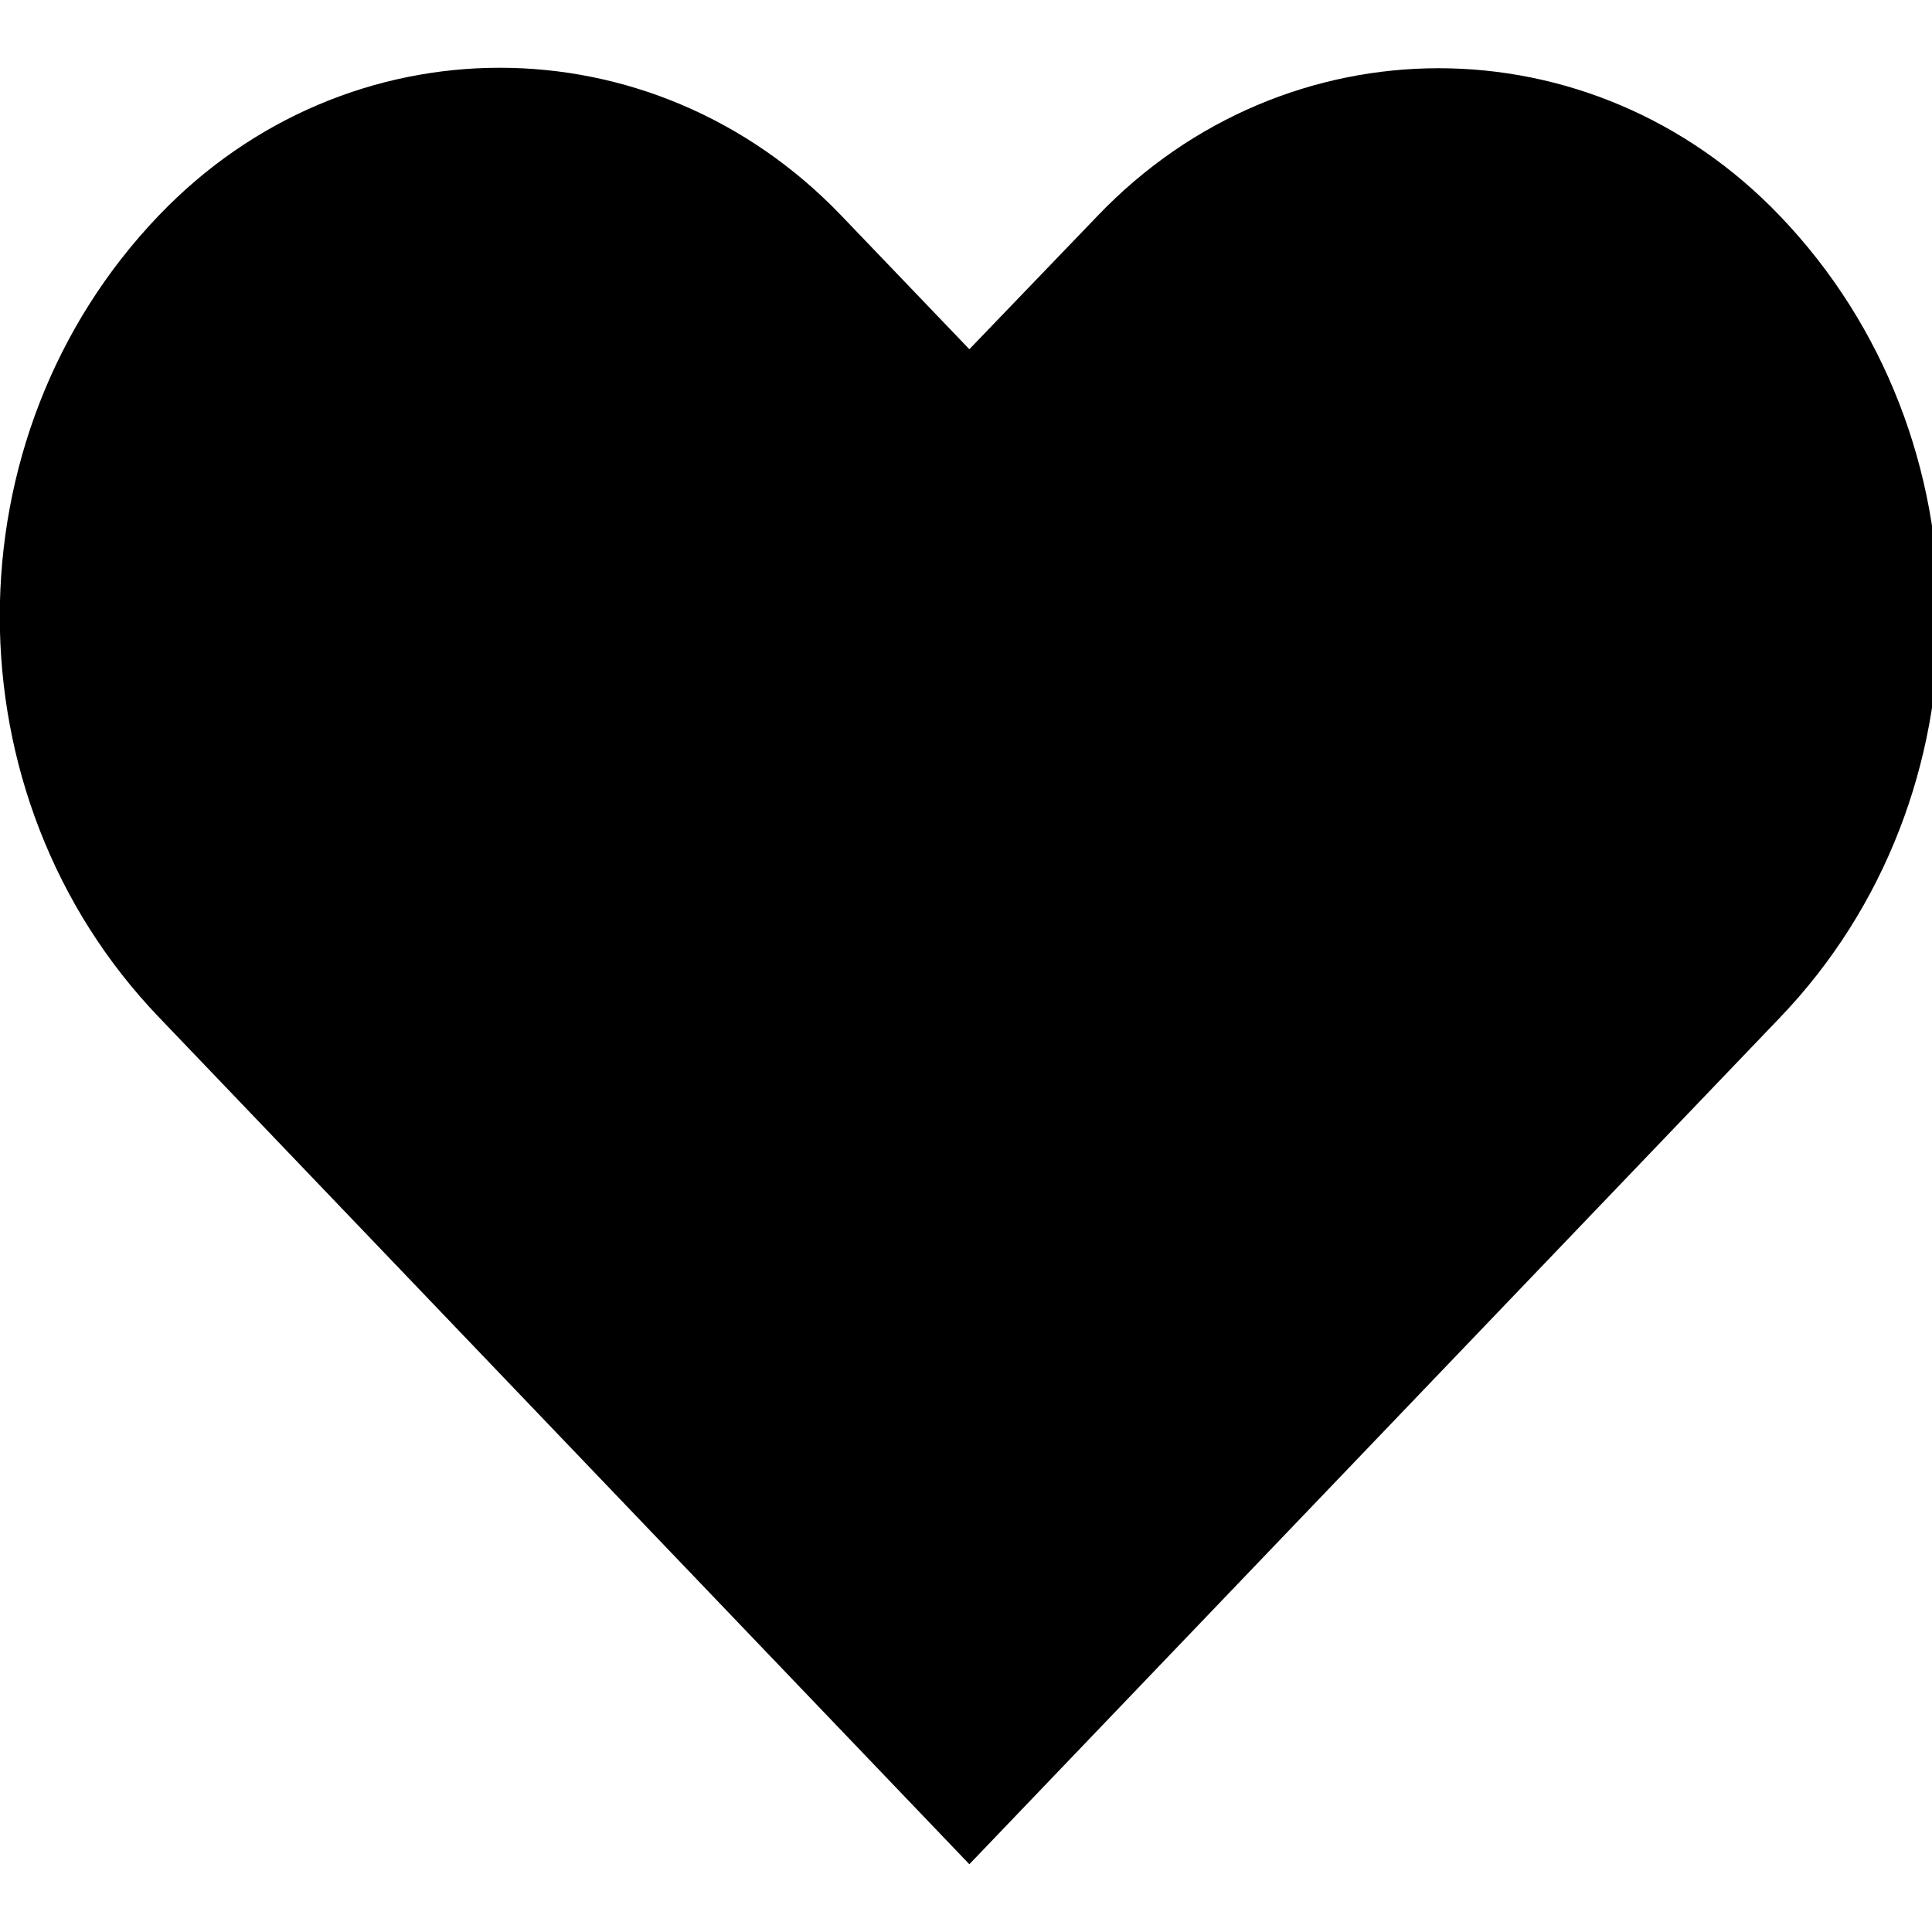 <?xml version="1.0" encoding="utf-8"?>
<!-- Generator: Adobe Illustrator 18.1.1, SVG Export Plug-In . SVG Version: 6.00 Build 0)  -->
<svg version="1.1" id="icon-area" xmlns="http://www.w3.org/2000/svg" xmlns:xlink="http://www.w3.org/1999/xlink" x="0px" y="0px"
	 viewBox="-320 521.89 640 640" enable-background="new -320 521.89 640 640" xml:space="preserve">
<path d="M269.621,593.415c-62.38-65.231-163.684-65.231-226.048,0L1.112,637.576l-42.461-44.314
	c-62.518-65.233-163.653-65.233-226.033,0c-70.254,73.289-70.254,192.285,0,265.574L1.112,1139.443l268.509-280.452
	C339.89,785.702,339.89,666.706,269.621,593.415"/>
</svg>
